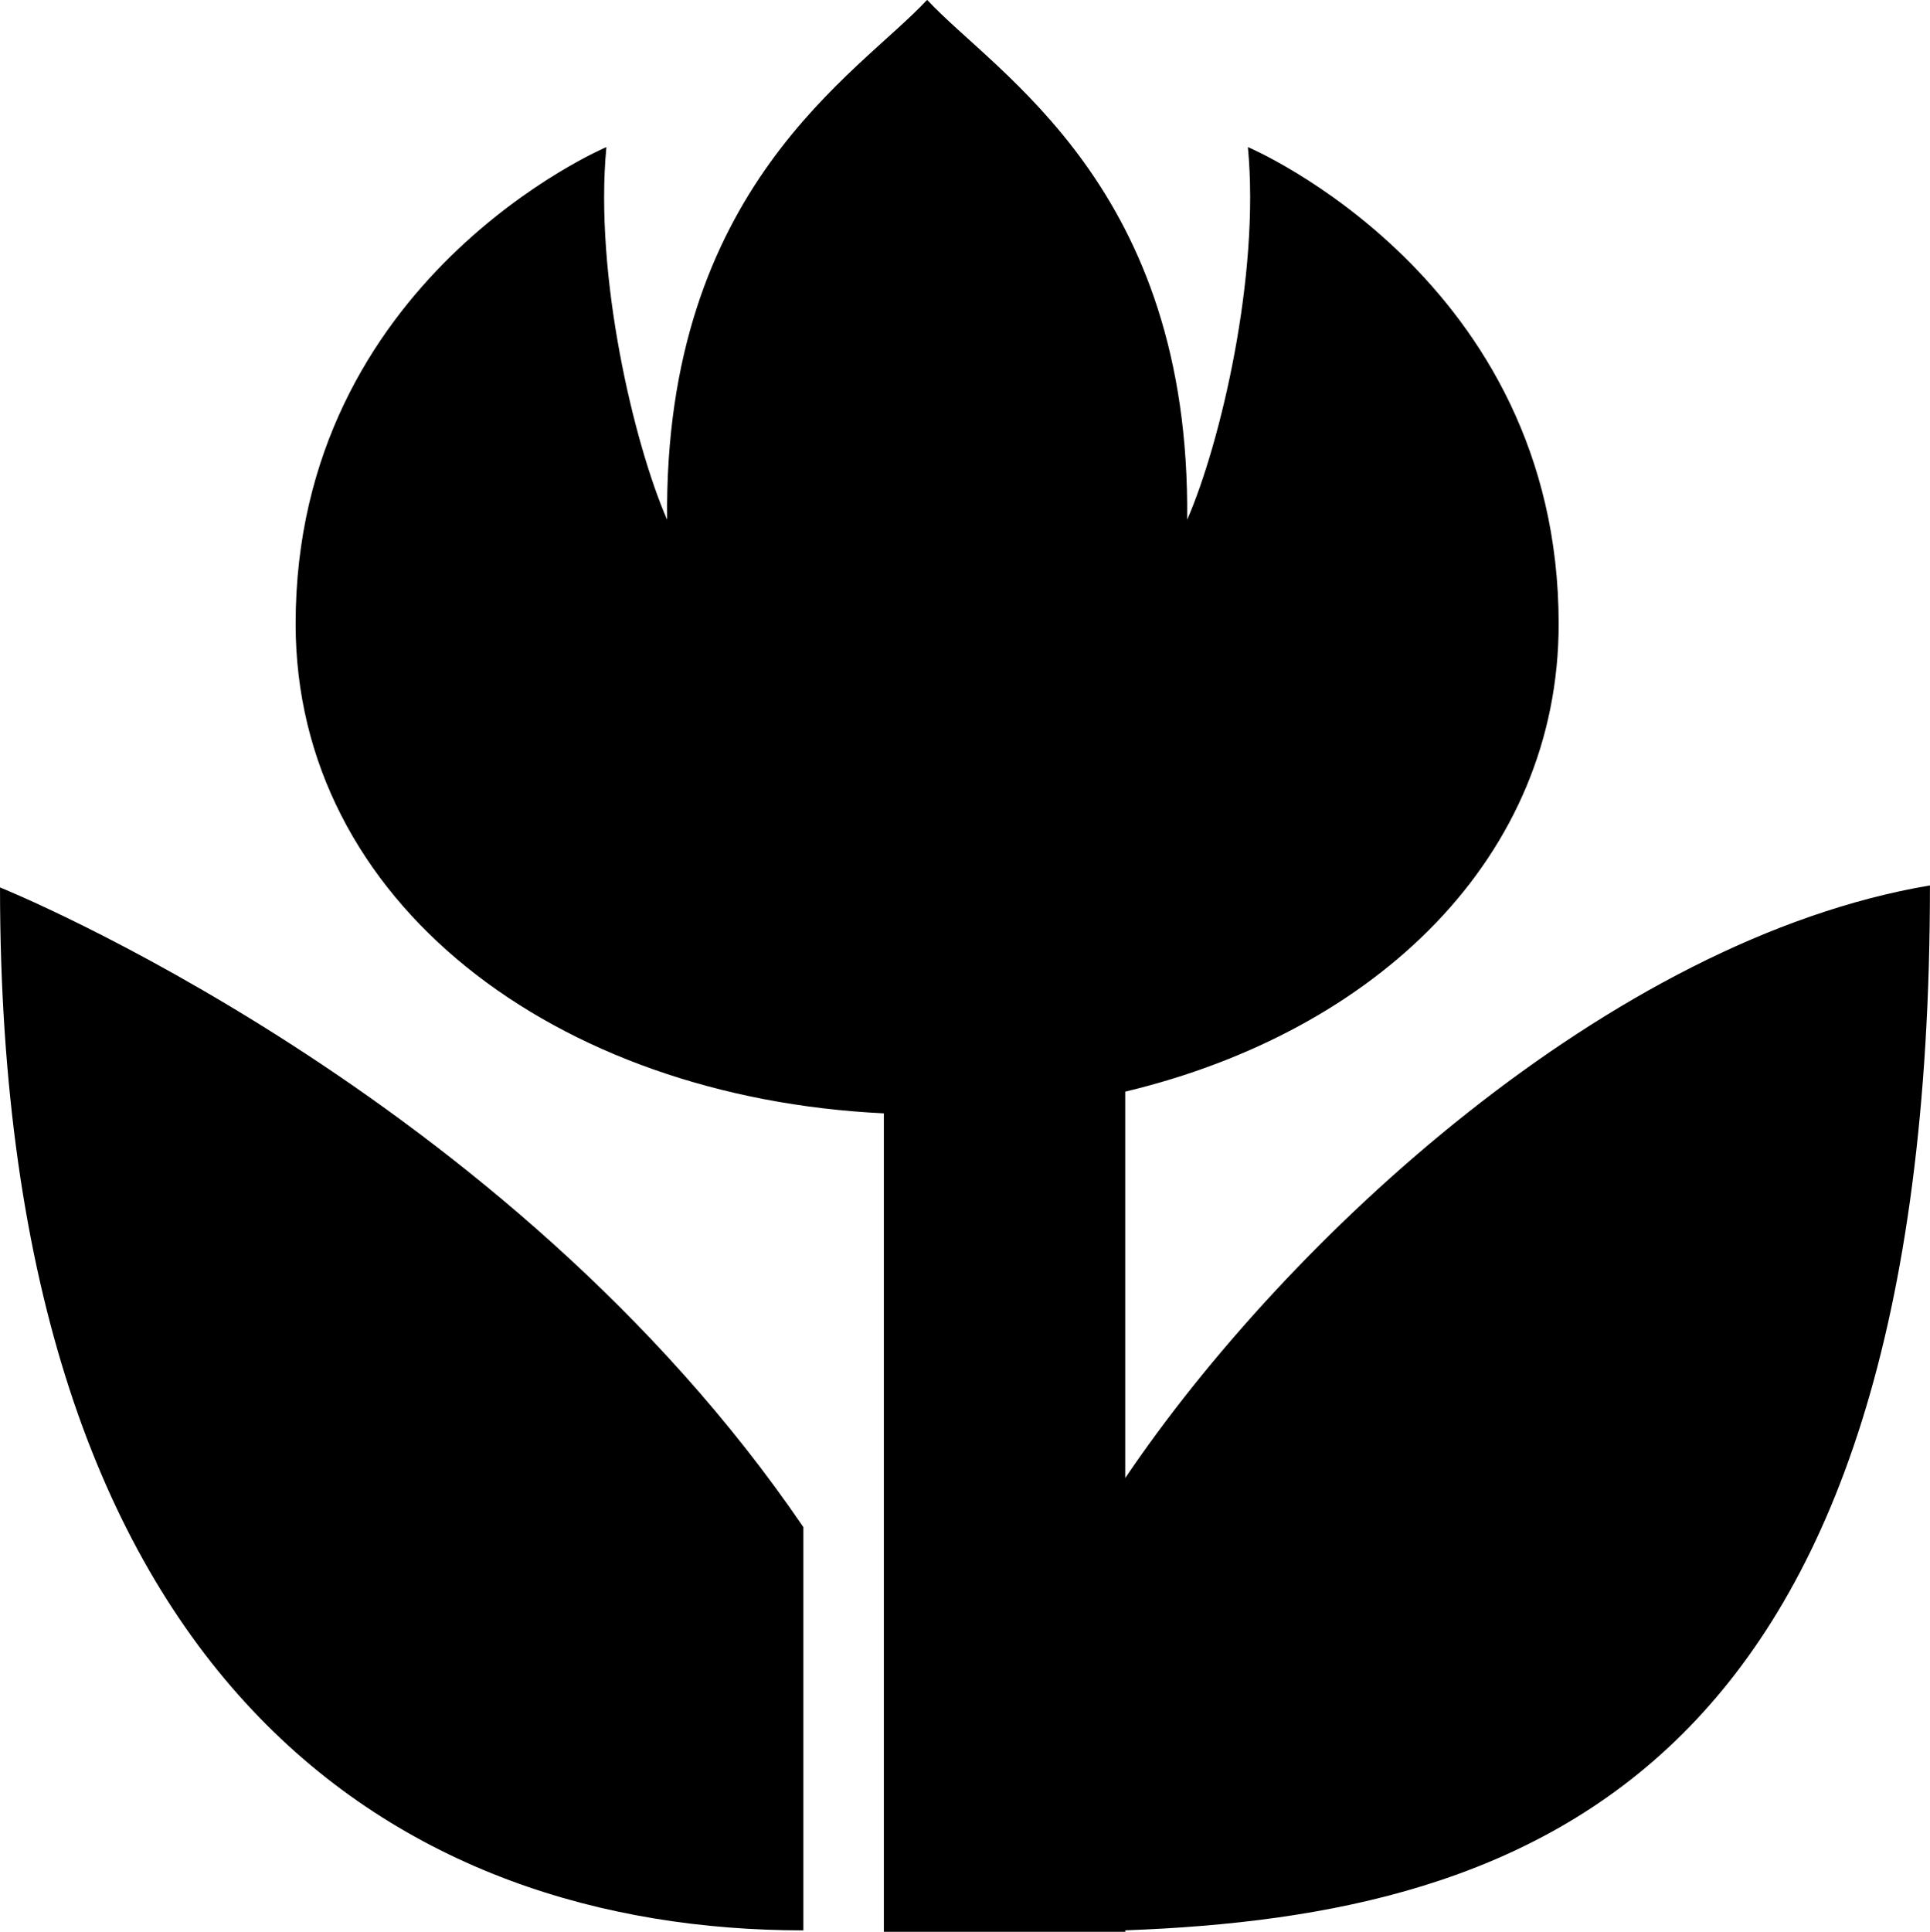 <?xml version="1.0" encoding="utf-8"?>
<!-- Generator: Adobe Illustrator 16.0.4, SVG Export Plug-In . SVG Version: 6.00 Build 0)  -->
<!DOCTYPE svg PUBLIC "-//W3C//DTD SVG 1.1//EN" "http://www.w3.org/Graphics/SVG/1.1/DTD/svg11.dtd">
<svg version="1.1" id="Layer_1" xmlns="http://www.w3.org/2000/svg" xmlns:xlink="http://www.w3.org/1999/xlink" x="0px" y="0px"
	 width="111.921px" height="112px" viewBox="0 0 111.921 112" enable-background="new 0 0 111.921 112" xml:space="preserve">
<path d="M65.255,111.914V112h-14V64.548c-19.053-0.915-34.112-12.24-34.112-28.376c0-20.025,18.022-27.646,18.022-27.646
	c-0.709,7.443,1.596,17.192,3.522,21.607C38.478,10.832,49.776,4.293,53.755,0c0.006,0.014,0.01,0.033,0.01,0.051
	c0.005-0.014,0.01-0.033,0.01-0.051c3.98,4.298,15.277,10.832,15.068,30.133c1.928-4.415,4.231-14.164,3.522-21.607
	c0,0,18.022,7.621,18.022,27.646c0,13.497-10.539,23.625-25.135,27.117v22.402c9.364-13.863,28.107-31.223,46.666-34.357
	C111.921,102.764,89.05,111.047,65.255,111.914z M0.001,51.45c0,46.54,23.455,60.466,46.586,60.466v-23.38
	C29.382,63.271,0.001,51.45,0.001,51.45z"/>
</svg>
